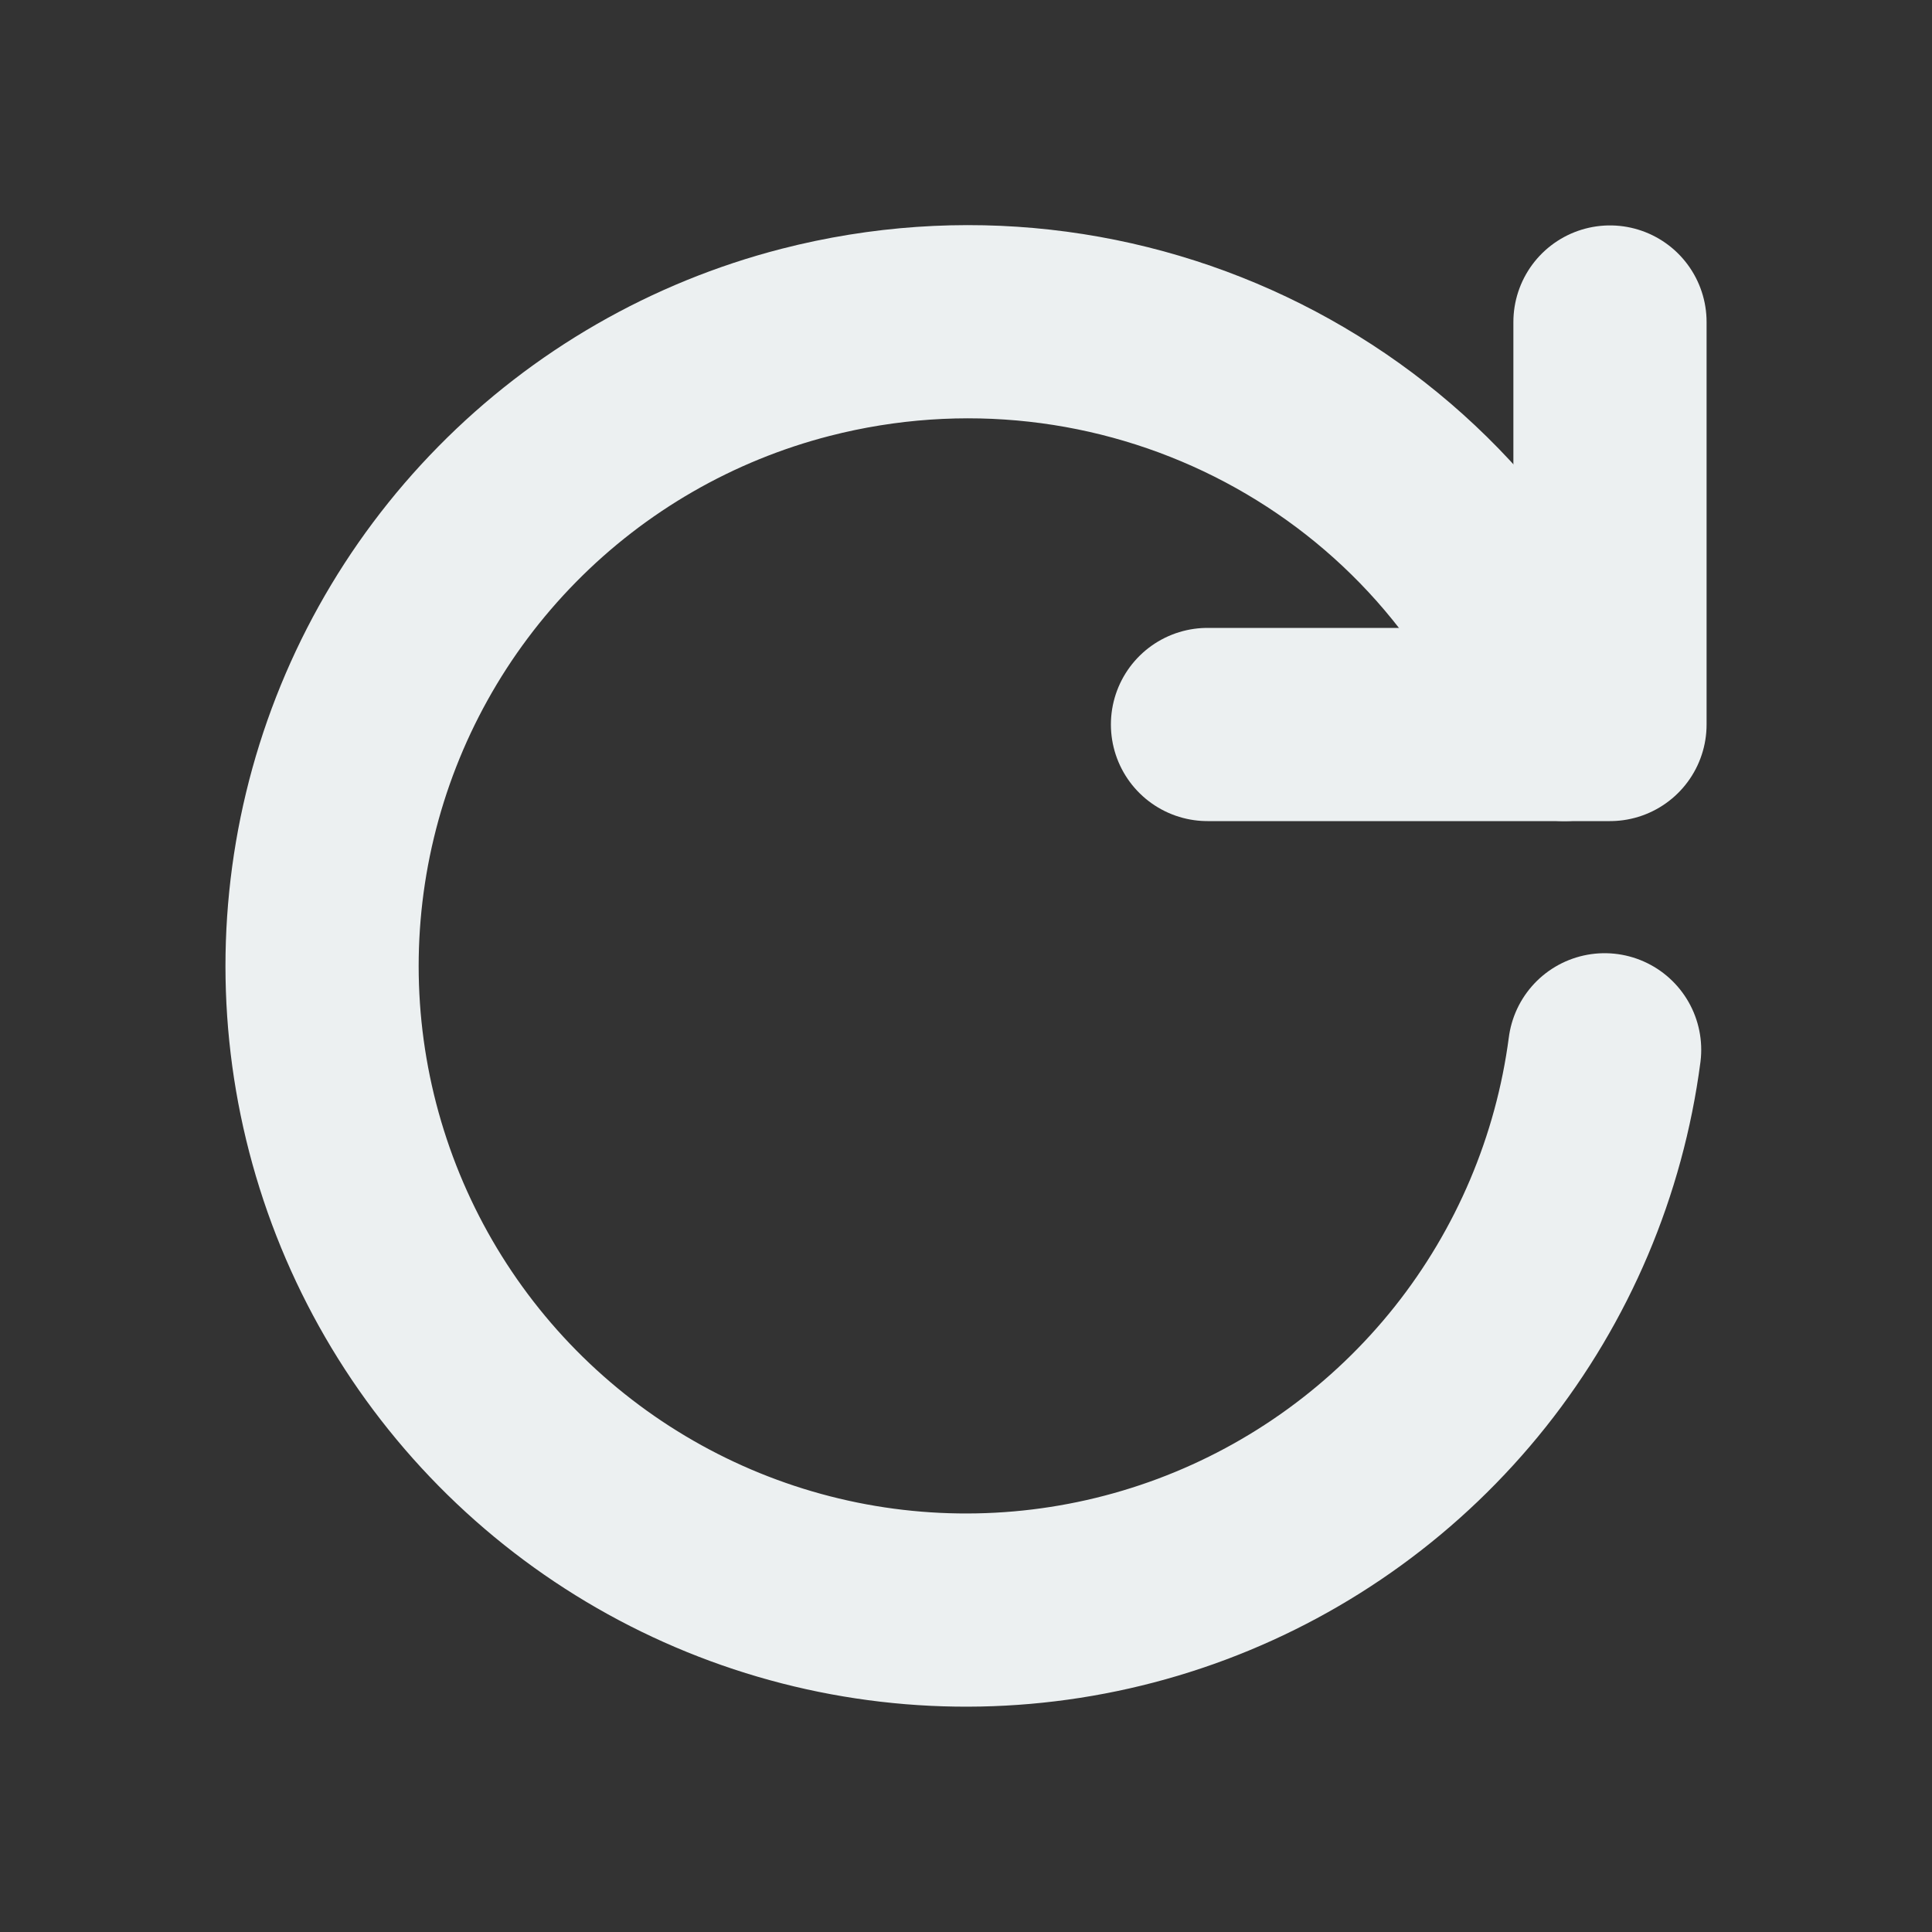 <svg width="40" height="40" viewBox="0 0 40 40" fill="none" xmlns="http://www.w3.org/2000/svg">
<rect x="0" y="0" width="40" height="40" fill="#333333" stroke="none"/>
<path d="M33.222 21.735C32.907 24.135 31.945 26.404 30.439 28.299C28.932 30.193 26.939 31.642 24.672 32.49C22.404 33.338 19.949 33.553 17.569 33.111C15.19 32.669 12.975 31.588 11.163 29.984C9.35 28.379 8.009 26.312 7.283 24.003C6.556 21.694 6.472 19.231 7.039 16.878C7.606 14.524 8.803 12.37 10.502 10.646C12.2 8.921 14.336 7.691 16.68 7.088C23.178 5.418 29.905 8.767 32.388 15" stroke="#ECF0F1" stroke-width="4" stroke-linecap="round" stroke-linejoin="round"/>
<path d="M33.333 6.667V15H25" stroke="#ECF0F1" stroke-width="4" stroke-linecap="round" stroke-linejoin="round"/>
</svg>
